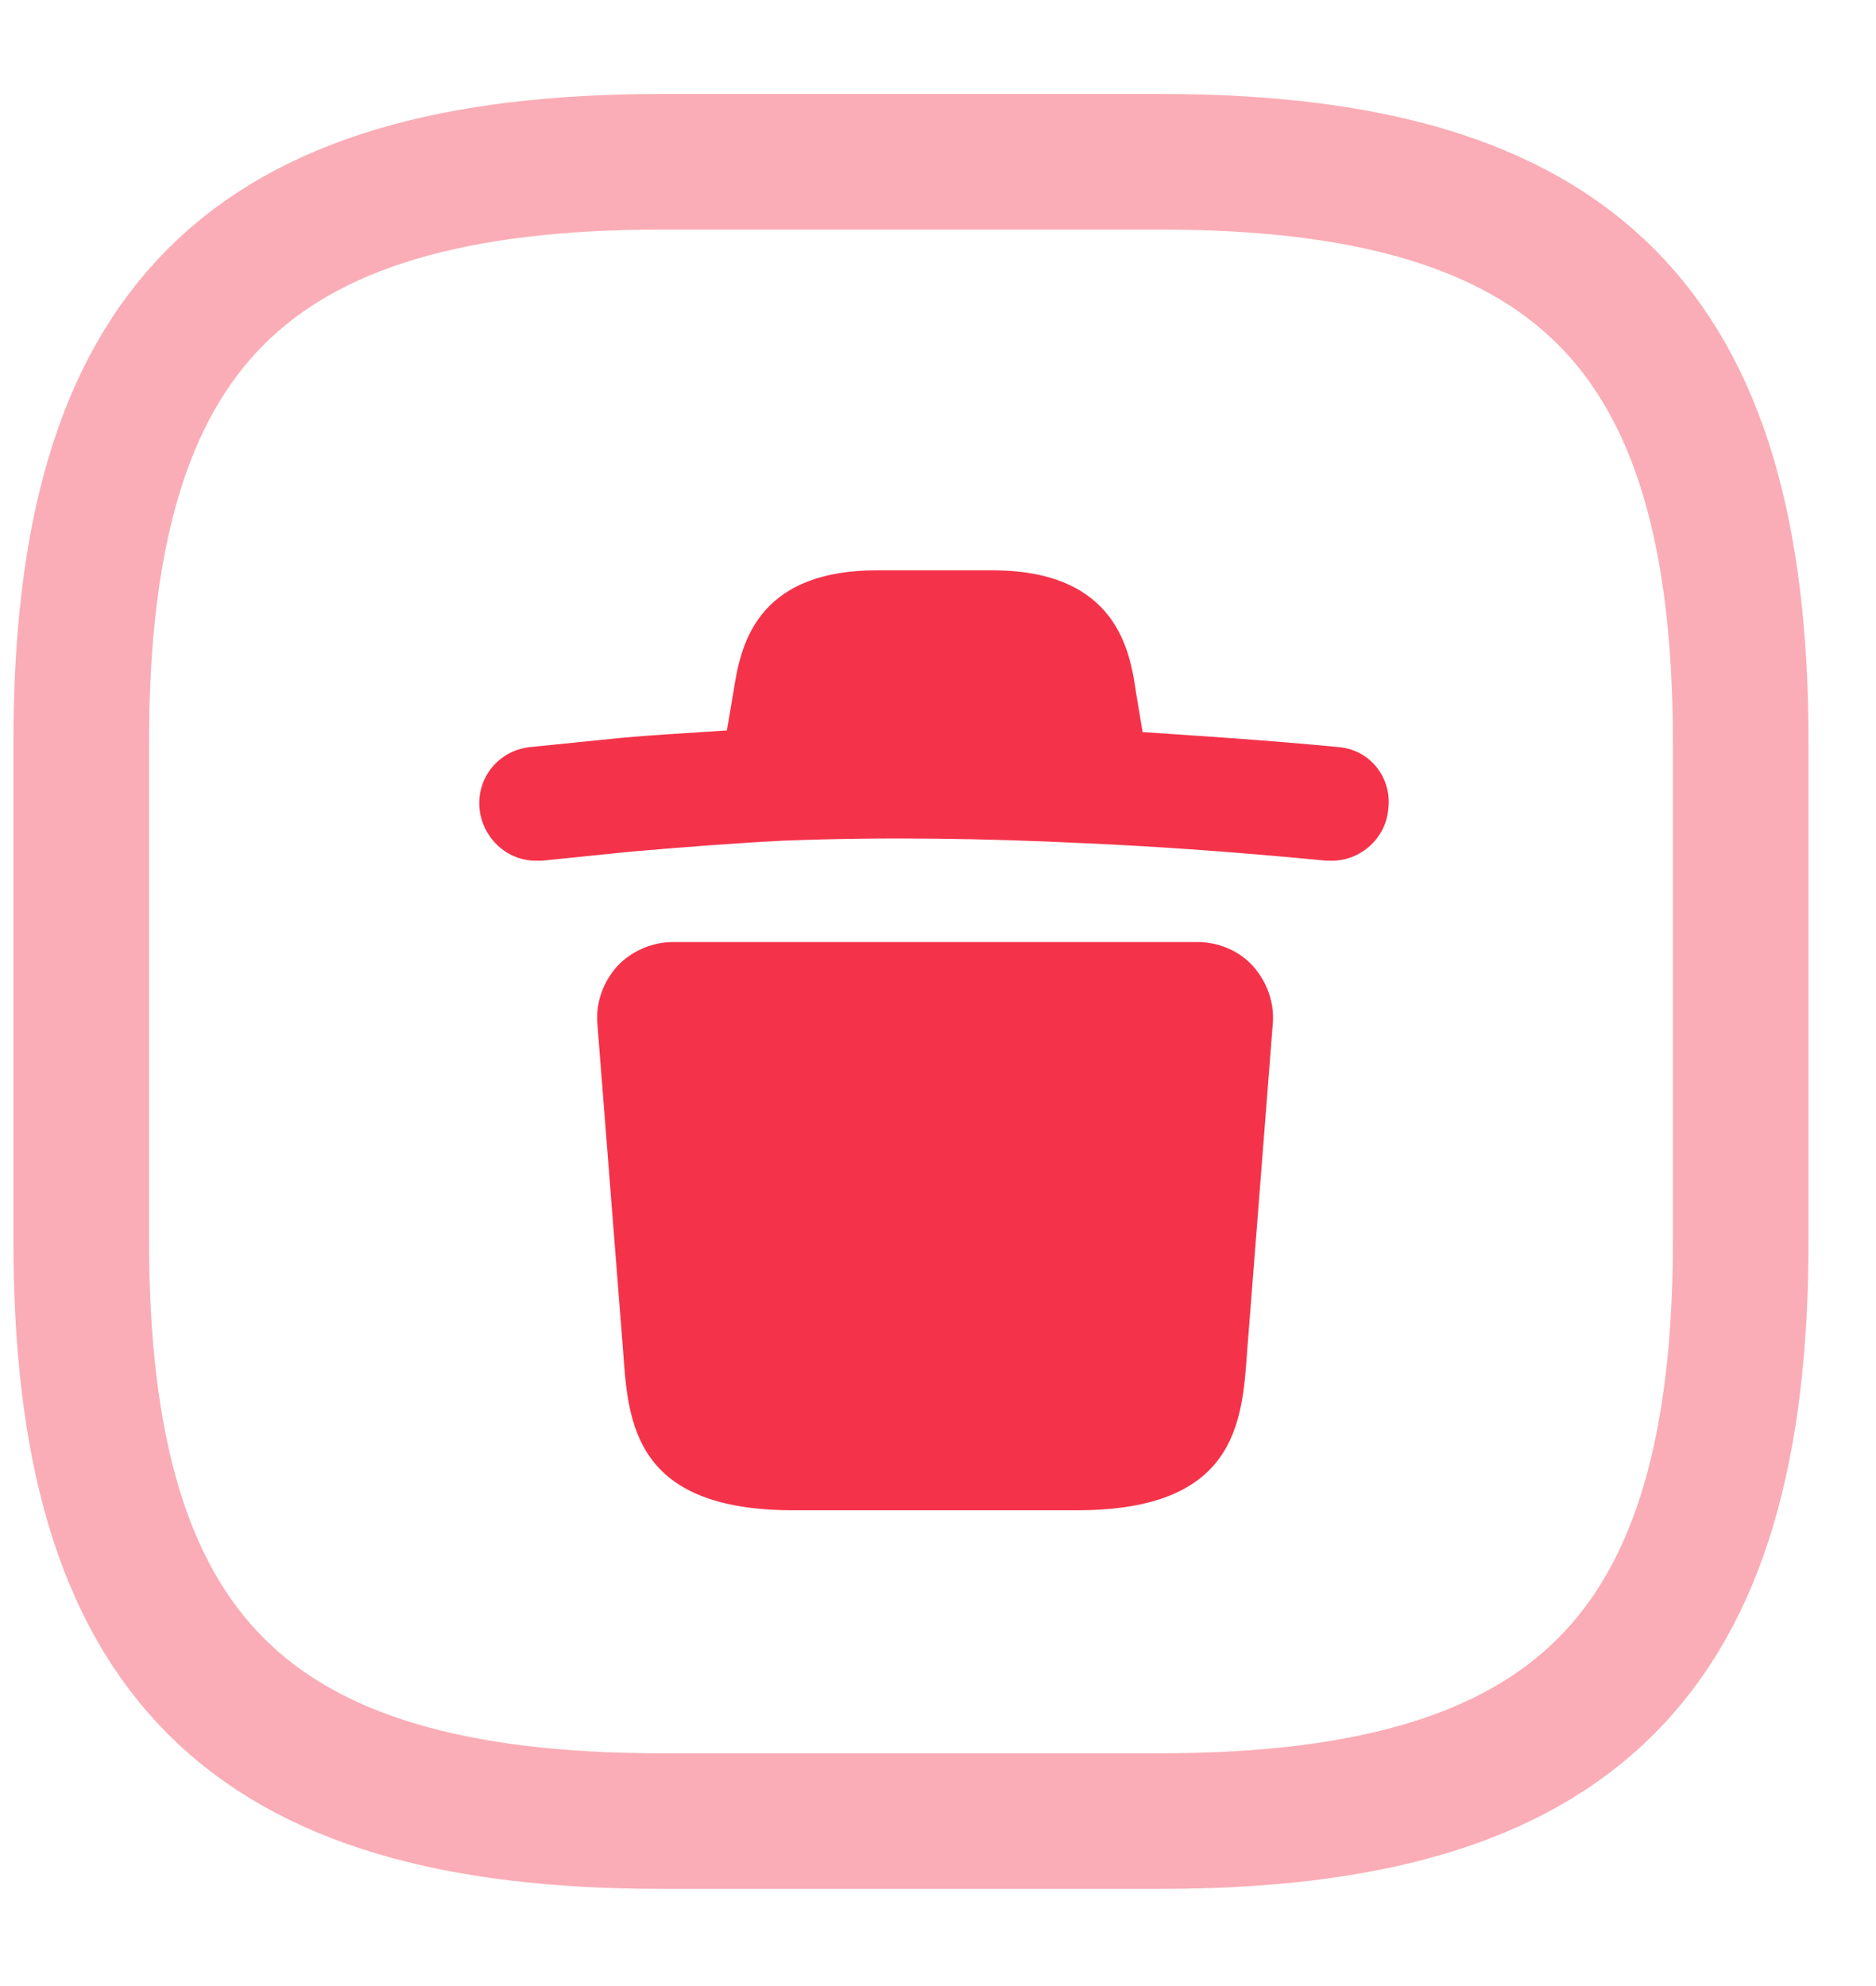 <svg width="17" height="18" viewBox="0 0 17 18" fill="none" xmlns="http://www.w3.org/2000/svg">
<path opacity="0.4" d="M5.999 16.505H10.511C14.271 16.505 15.774 15.001 15.774 11.242V6.73C15.774 2.97 14.271 1.466 10.511 1.466H5.999C2.239 1.466 0.736 2.97 0.736 6.73V11.242C0.736 15.001 2.239 16.505 5.999 16.505Z" stroke="#F4334A" stroke-width="1.229" stroke-linecap="round" stroke-linejoin="round"/>
<path d="M12.128 6.771C11.497 6.71 10.918 6.673 10.354 6.635L10.294 6.274C10.241 5.913 10.128 5.169 8.993 5.169H7.948C6.827 5.169 6.707 5.883 6.647 6.267L6.587 6.62C6.263 6.643 5.947 6.658 5.624 6.688L4.804 6.771C4.519 6.801 4.316 7.049 4.346 7.335C4.376 7.598 4.594 7.801 4.857 7.801C4.872 7.801 4.895 7.801 4.91 7.801L5.722 7.718C6.173 7.68 6.632 7.643 7.083 7.62C8 7.583 8.918 7.598 9.842 7.643C10.527 7.673 11.241 7.726 12.023 7.801C12.038 7.801 12.053 7.801 12.068 7.801C12.331 7.801 12.557 7.598 12.58 7.335C12.617 7.049 12.414 6.793 12.128 6.771Z" fill="#F4334A"/>
<path d="M11.354 8.756C11.226 8.613 11.038 8.538 10.85 8.538H6.098C5.91 8.538 5.722 8.62 5.594 8.756C5.466 8.899 5.398 9.087 5.413 9.275L5.647 12.252C5.692 12.891 5.744 13.688 7.188 13.688H9.76C11.203 13.688 11.256 12.891 11.301 12.252L11.534 9.275C11.549 9.087 11.482 8.899 11.354 8.756Z" fill="#F4334A"/>
</svg>
